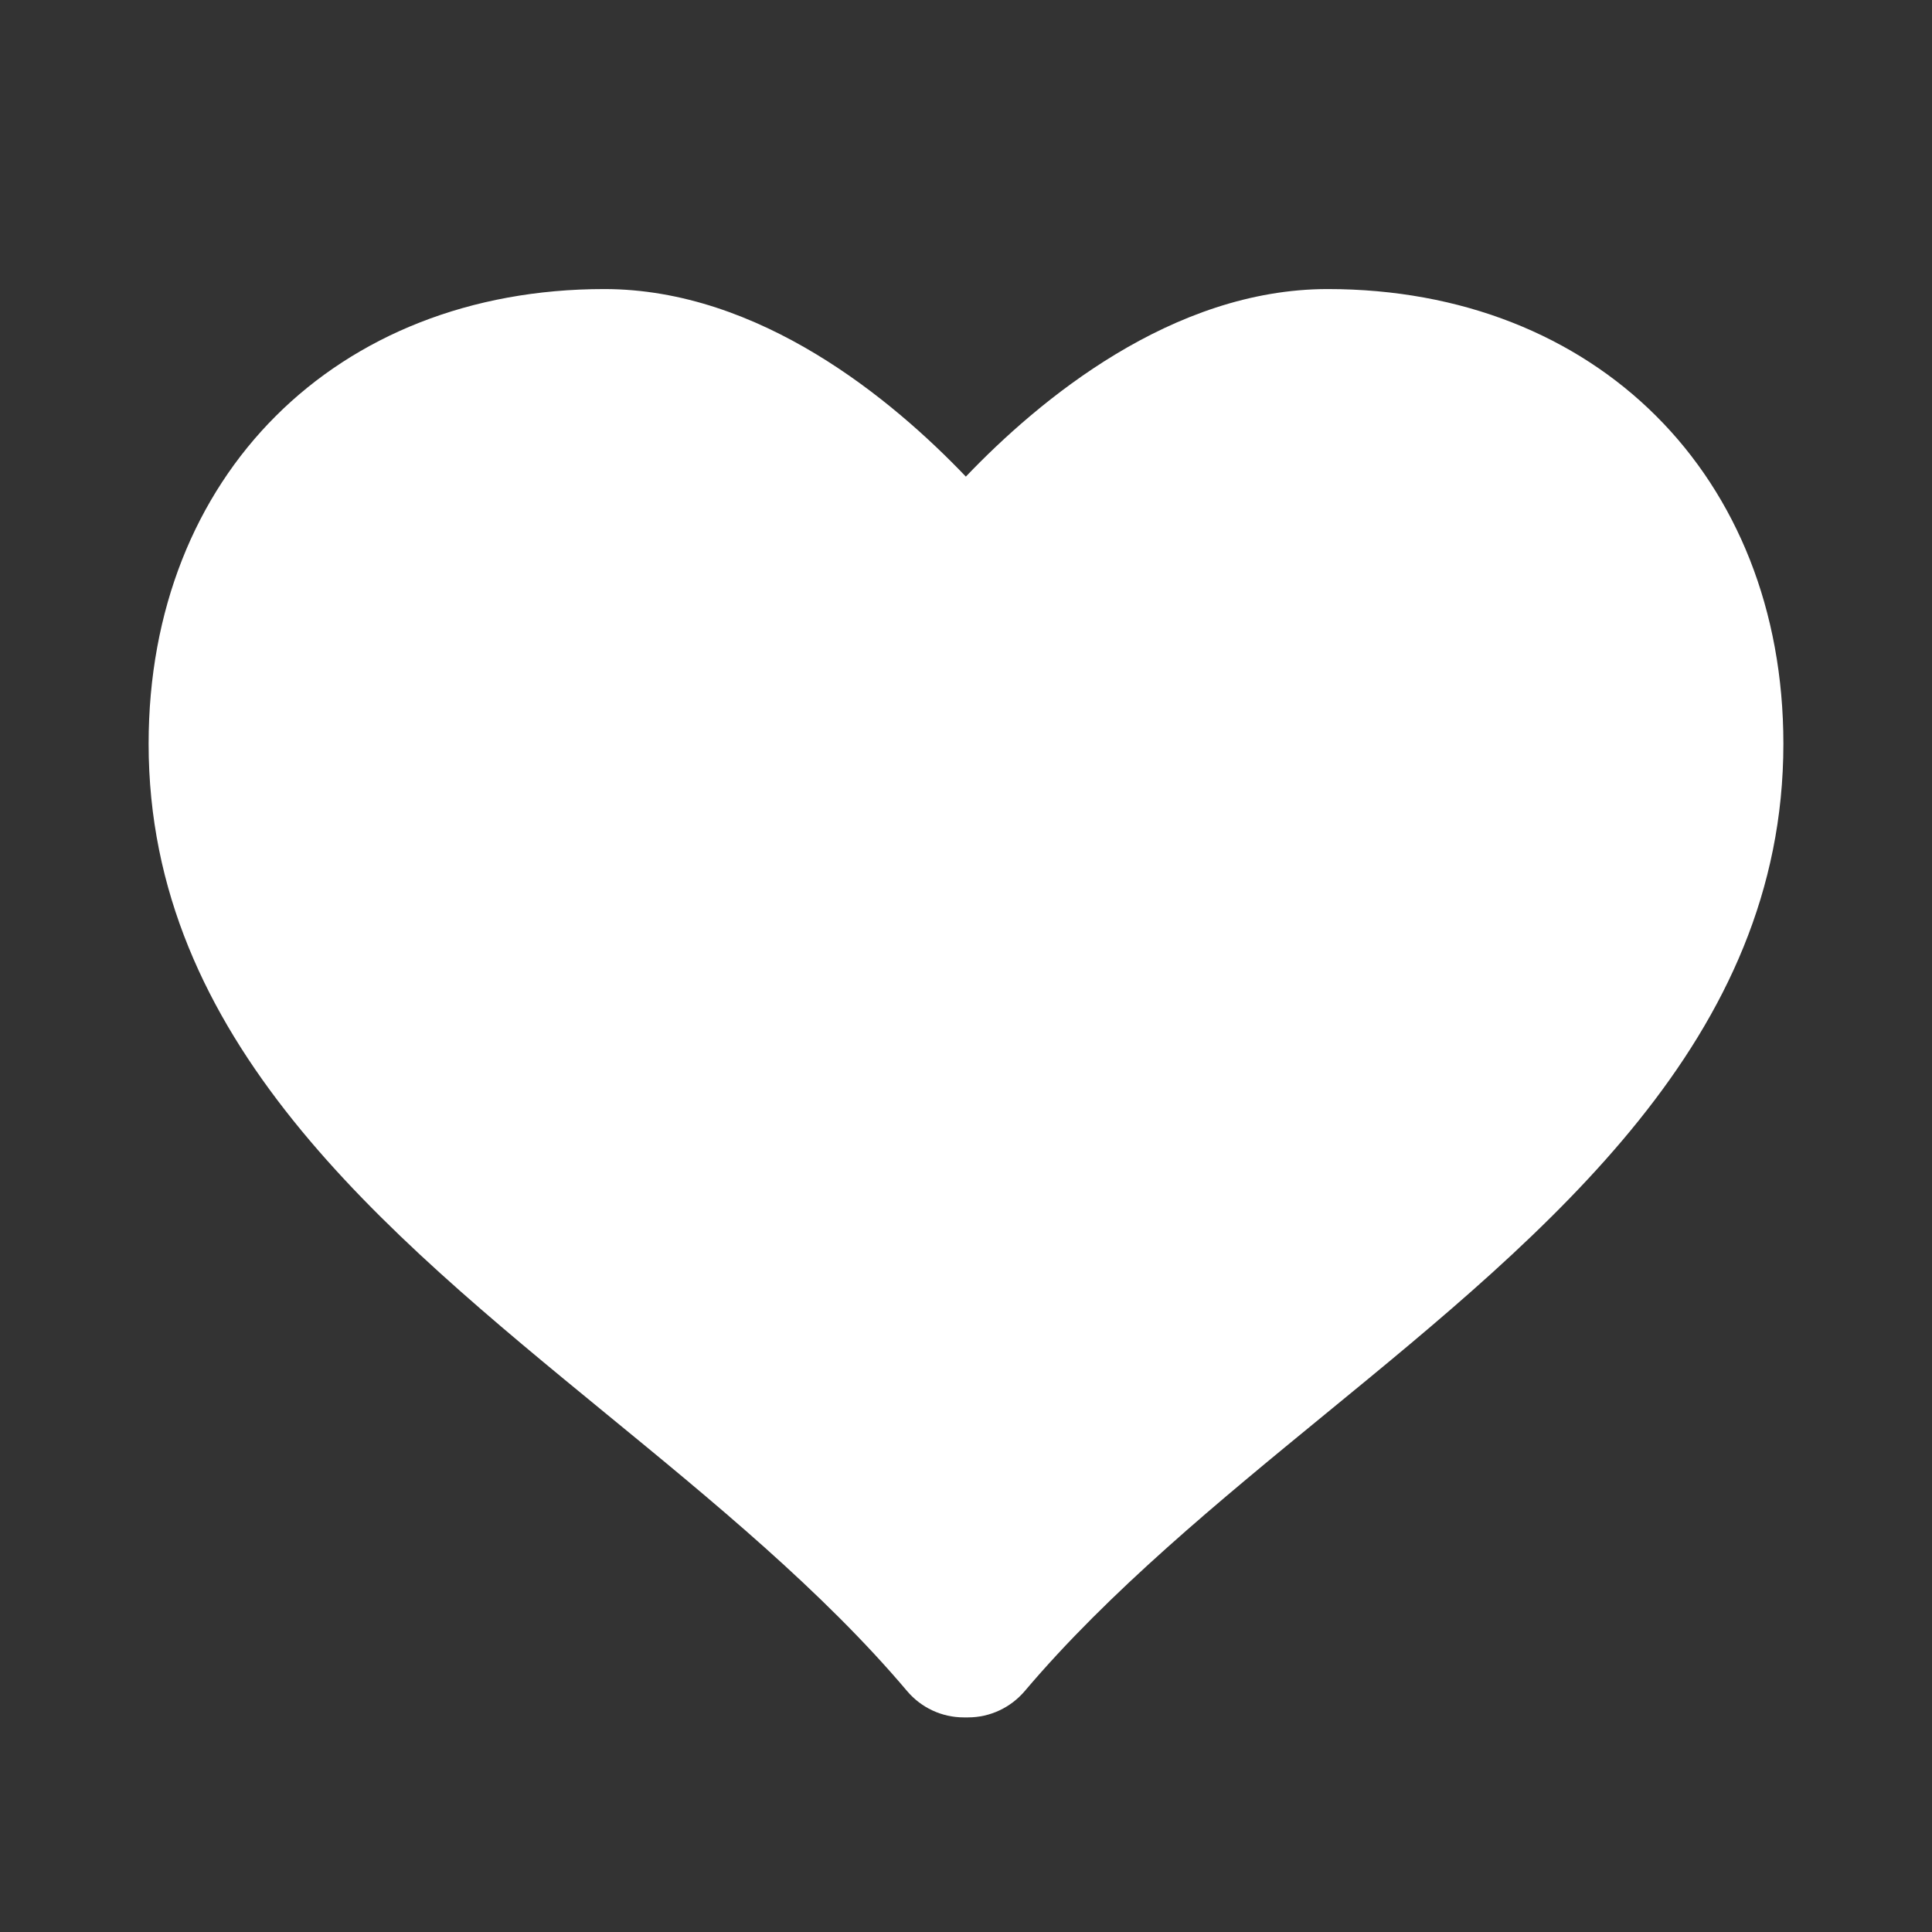 <svg width="13" height="13" viewBox="0 0 13 13" fill="none" xmlns="http://www.w3.org/2000/svg">
<rect x="0" y="0" width="13" height="13" fill="#333333" stroke="none"/>
<path d="M8.934 1.945C7.886 1.945 6.991 2.692 6.499 3.207C6.007 2.692 5.114 1.945 4.066 1.945C2.26 1.945 1 3.203 1 5.005C1 6.99 2.566 8.273 4.08 9.514C4.795 10.1 5.535 10.706 6.103 11.378C6.198 11.491 6.338 11.556 6.485 11.556H6.514C6.662 11.556 6.801 11.49 6.896 11.378C7.465 10.706 8.204 10.1 8.919 9.514C10.434 8.273 12 6.99 12 5.005C12 3.203 10.739 1.945 8.934 1.945Z" fill="white"/>
</svg>
